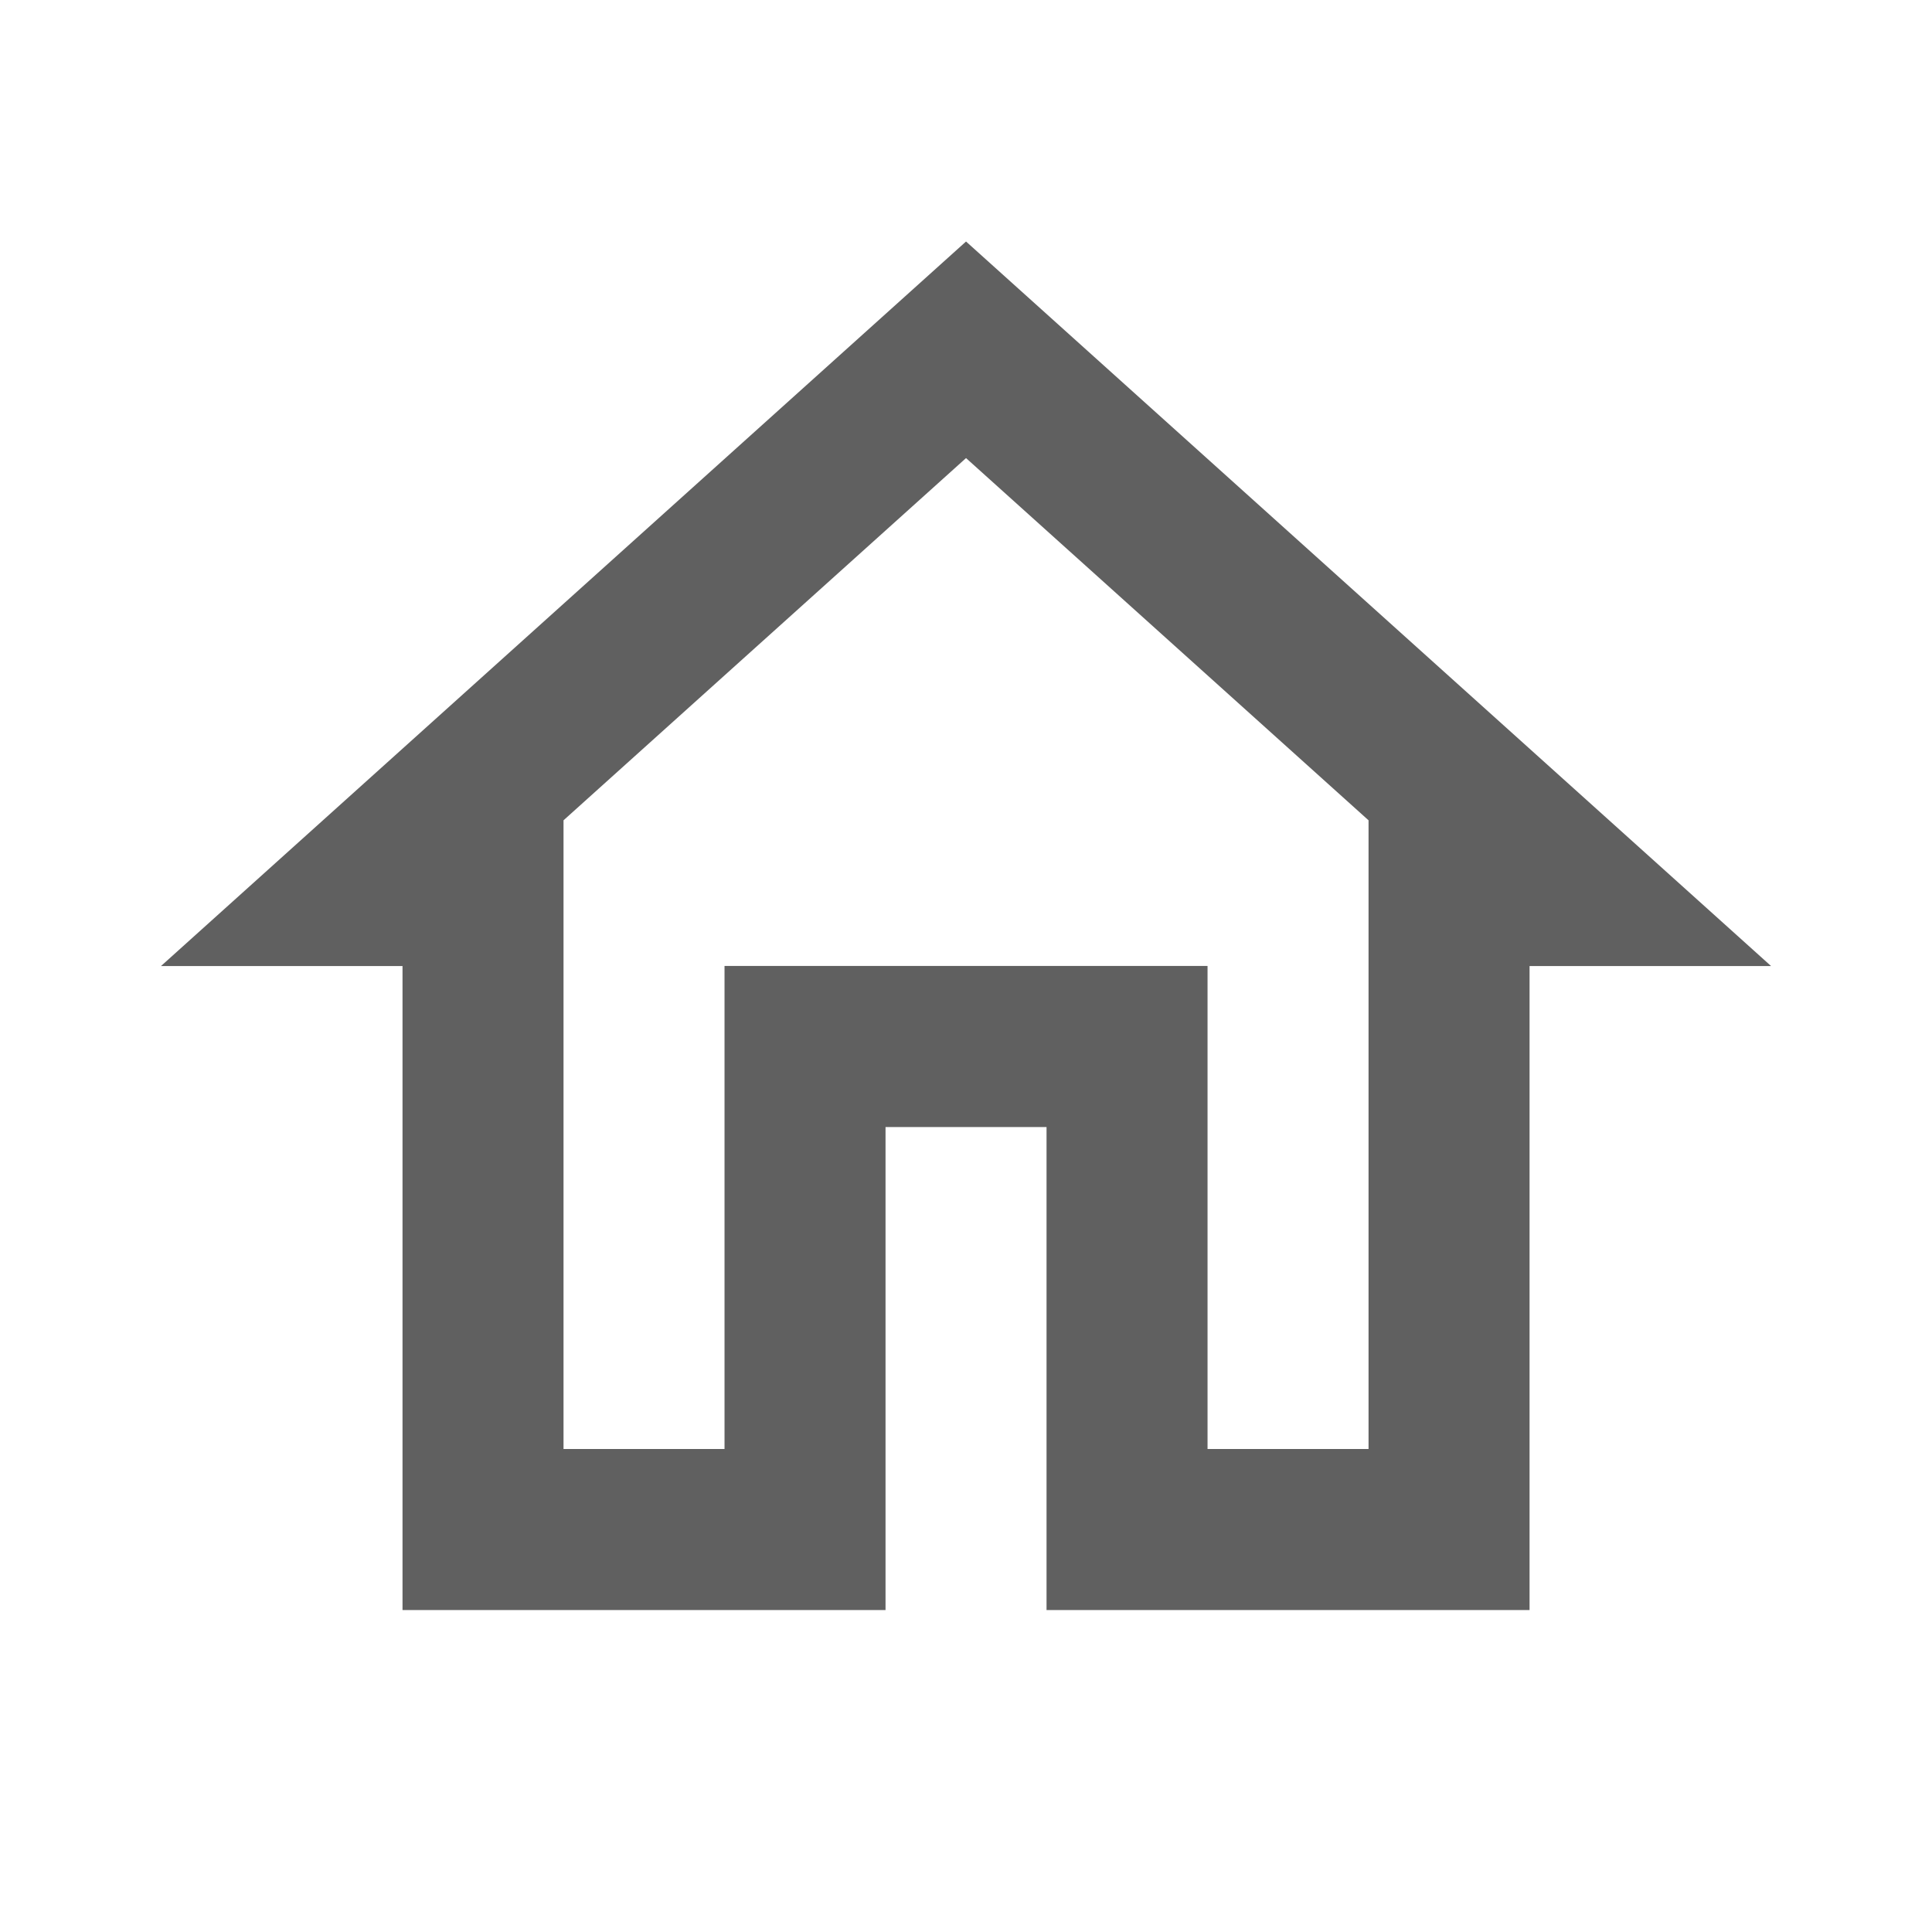 <svg id="outline-home-24px" xmlns="http://www.w3.org/2000/svg" viewBox="0 0 28.199 28.199">
  <defs>
    <style>
      .cls-1 {
        fill: none;
      }

      .cls-2 {
        fill: #606060;
      }
    </style>
  </defs>
  <g id="Bounding_Boxes">
    <path id="Path_101" data-name="Path 101" class="cls-1" d="M0,0H28.2V28.2H0Z"/>
  </g>
  <g id="Outline" transform="translate(2.35 3.525)">
    <path id="XMLID_1_" class="cls-2" d="M13.75,6.161l5.875,5.287v9.176h-2.35v-7.05h-7.05v7.05H7.875V11.448L13.75,6.161M13.75,3,2,13.575H5.525v9.4h7.05v-7.05h2.35v7.05h7.05v-9.4H25.5L13.75,3Z" transform="translate(-2 -3)"/>
  </g>
</svg>
